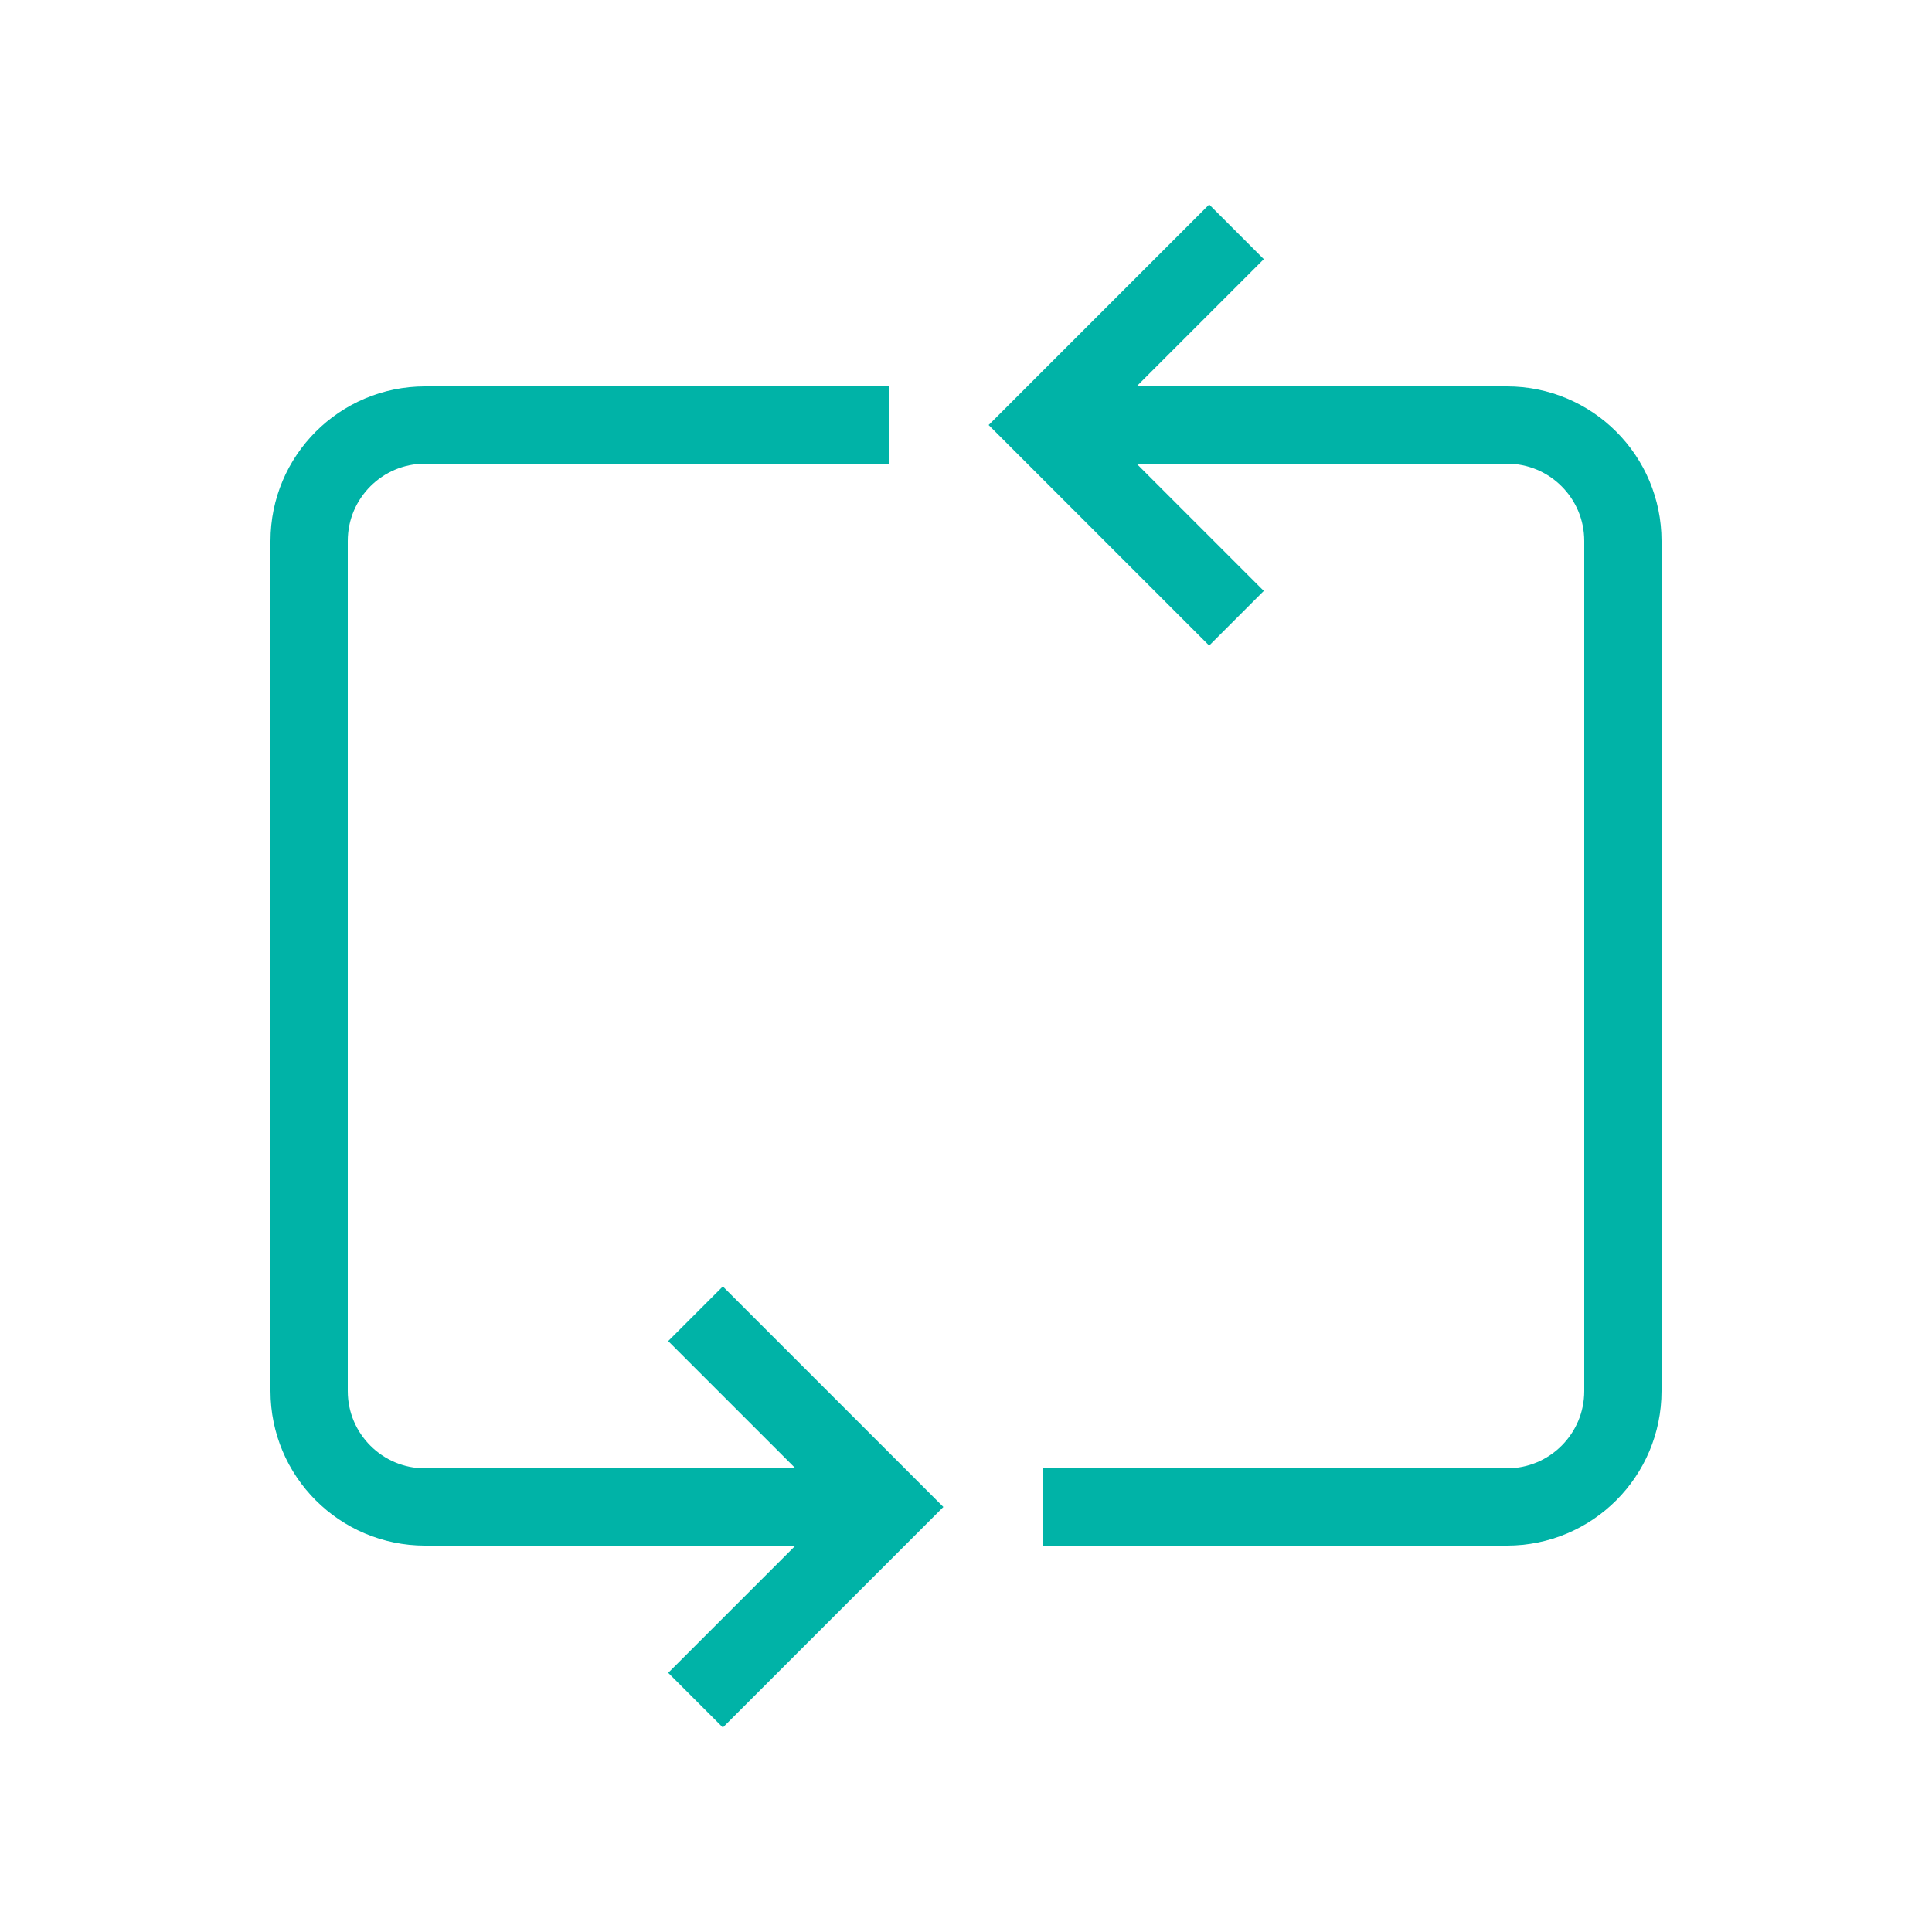 <?xml version="1.0" encoding="iso-8859-1"?>
<!-- Generator: Adobe Illustrator 19.1.0, SVG Export Plug-In . SVG Version: 6.00 Build 0)  -->
<svg xmlns="http://www.w3.org/2000/svg" xmlns:xlink="http://www.w3.org/1999/xlink" version="1.1" id="Layer_1" x="0px" y="0px" viewBox="0 0 50 50" style="enable-background:new 0 0 50 50;" xml:space="preserve" fill="#00b3a7" width="52px" height="52px">
<polyline style="fill:none;stroke:#00b3a7;stroke-width:2;stroke-miterlimit:10;" points="18,34 23,39 18,44 " fill="#00b3a7"/>
<polyline style="fill:none;stroke:#00b3a7;stroke-width:2;stroke-miterlimit:10;" points="32,16 27,11 32,6 " fill="#00b3a7"/>
<path style="fill:none;stroke:#00b3a7;stroke-width:2;stroke-miterlimit:10;" d="M28,11h11c1.657,0,3,1.343,3,3v22  c0,1.657-1.343,3-3,3H27" fill="#00b3a7"/>
<path style="fill:none;stroke:#00b3a7;stroke-width:2;stroke-miterlimit:10;" d="M22,39H11c-1.657,0-3-1.343-3-3V14  c0-1.657,1.343-3,3-3h12" fill="#00b3a7"/>
</svg>
